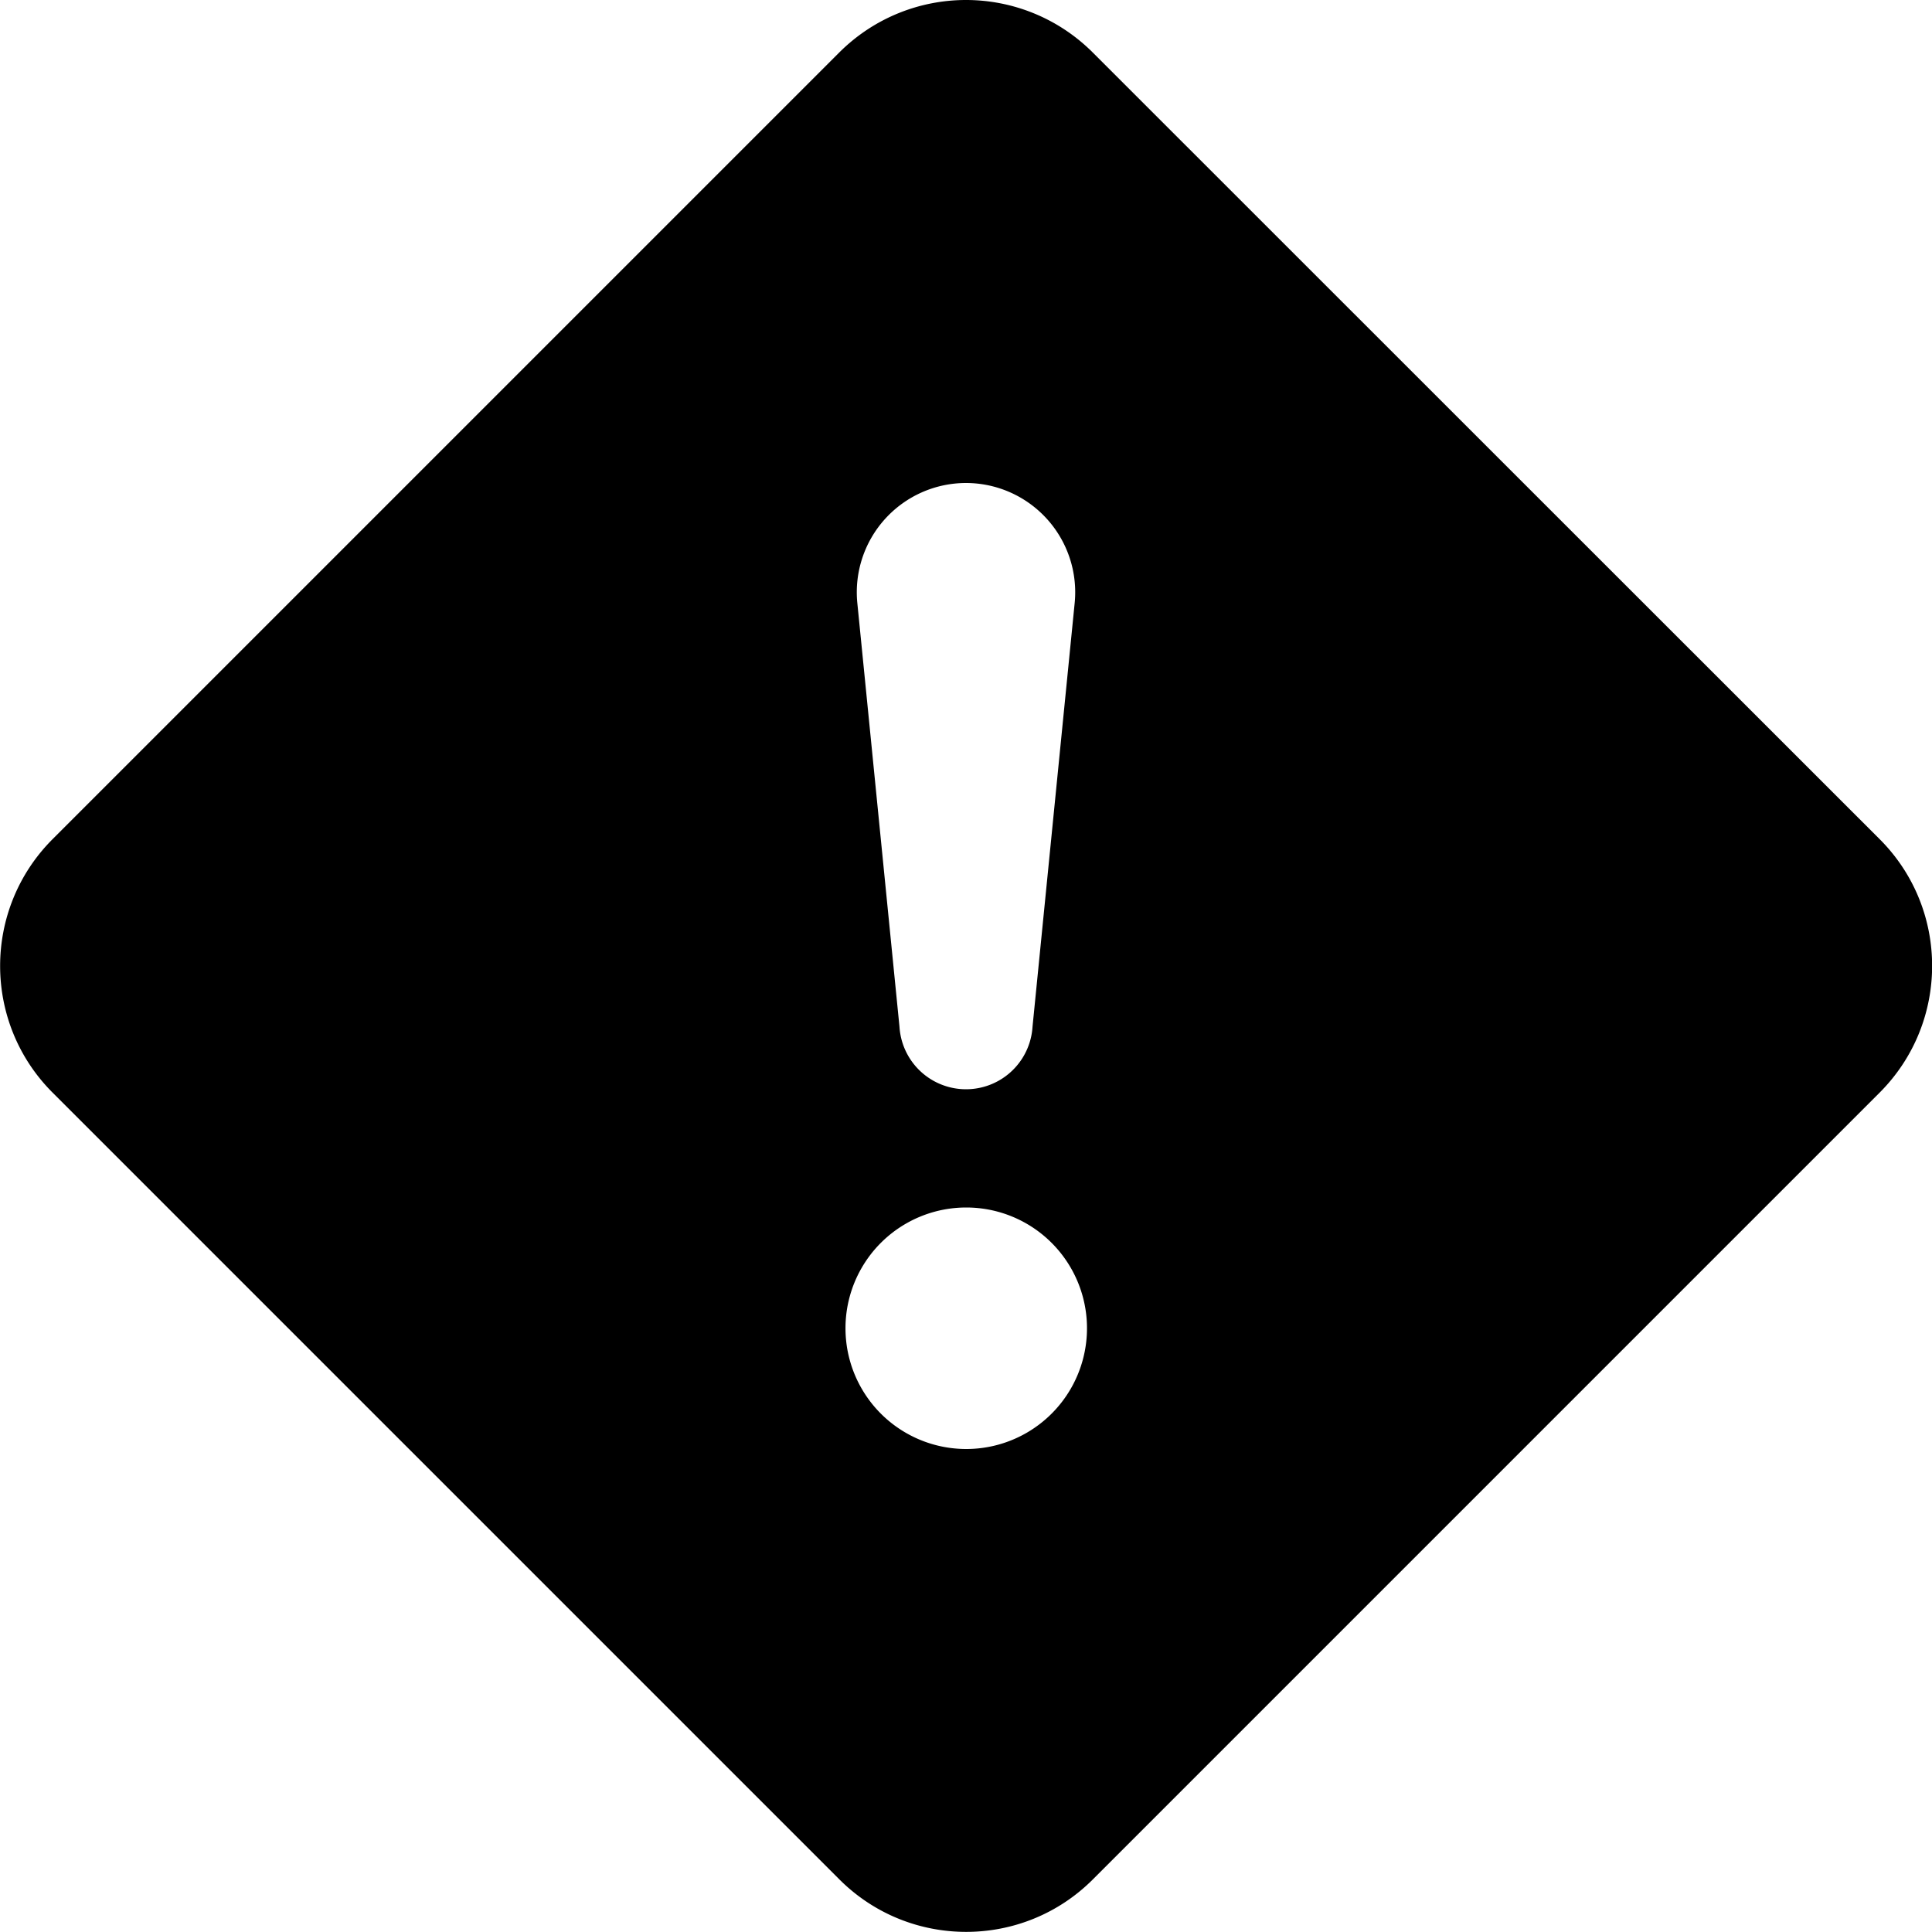 <?xml version="1.0" encoding="UTF-8" standalone="no"?>
<svg
   xmlns:dc="http://purl.org/dc/elements/1.1/"
   xmlns:cc="http://creativecommons.org/ns#"
   xmlns:rdf="http://www.w3.org/1999/02/22-rdf-syntax-ns#"
   xmlns:svg="http://www.w3.org/2000/svg"
   xmlns="http://www.w3.org/2000/svg"
   xmlns:sodipodi="http://sodipodi.sourceforge.net/DTD/sodipodi-0.dtd"
   xmlns:inkscape="http://www.inkscape.org/namespaces/inkscape"
   inkscape:version="1.0 (4035a4fb49, 2020-05-01)"
   sodipodi:docname="exclamation-diamond-fill.svg"
   id="svg3134"
   version="1.1"
   fill="currentColor"
   class="bi bi-exclamation-diamond-fill"
   viewBox="0 0 16 16"
   height="1em"
   width="1em">
  <defs
     id="defs3138" />
  <sodipodi:namedview
     inkscape:current-layer="svg3134"
     inkscape:window-maximized="1"
     inkscape:window-y="-9"
     inkscape:window-x="-9"
     inkscape:cy="6.4578313"
     inkscape:cx="8"
     inkscape:zoom="51.875"
     showgrid="false"
     id="namedview3136"
     inkscape:window-height="1001"
     inkscape:window-width="1920"
     inkscape:pageshadow="2"
     inkscape:pageopacity="0"
     guidetolerance="10"
     gridtolerance="10"
     objecttolerance="10"
     borderopacity="1"
     bordercolor="#666666"
     pagecolor="#ffffff" />
  <path
     d="M 8 0 C 7.62 3.7007434e-17 7.239 0.146 6.949 0.436 L 0.436 6.949 C -0.144 7.529 -0.144 8.47 0.436 9.049 L 6.951 15.564 C 7.531 16.144 8.472 16.144 9.051 15.564 L 15.566 9.049 C 16.146 8.469 16.146 7.528 15.566 6.949 L 9.051 0.436 C 8.761 0.146 8.38 -3.7007434e-17 8 0 z M 8 4 A 0.905 0.905 0 0 1 8.9 4.994 L 8.551 8.502 A 0.552 0.552 0 0 1 7.449 8.502 L 7.1 4.994 A 0.905 0.905 0 0 1 8 4 z M 8.002 10 A 1 1 0 0 1 8.002 12 A 1 1 0 0 1 8.002 10 z "
     style="fill:#000000;fill-opacity:1;fill-rule:evenodd"
     id="path3132" />
</svg>
